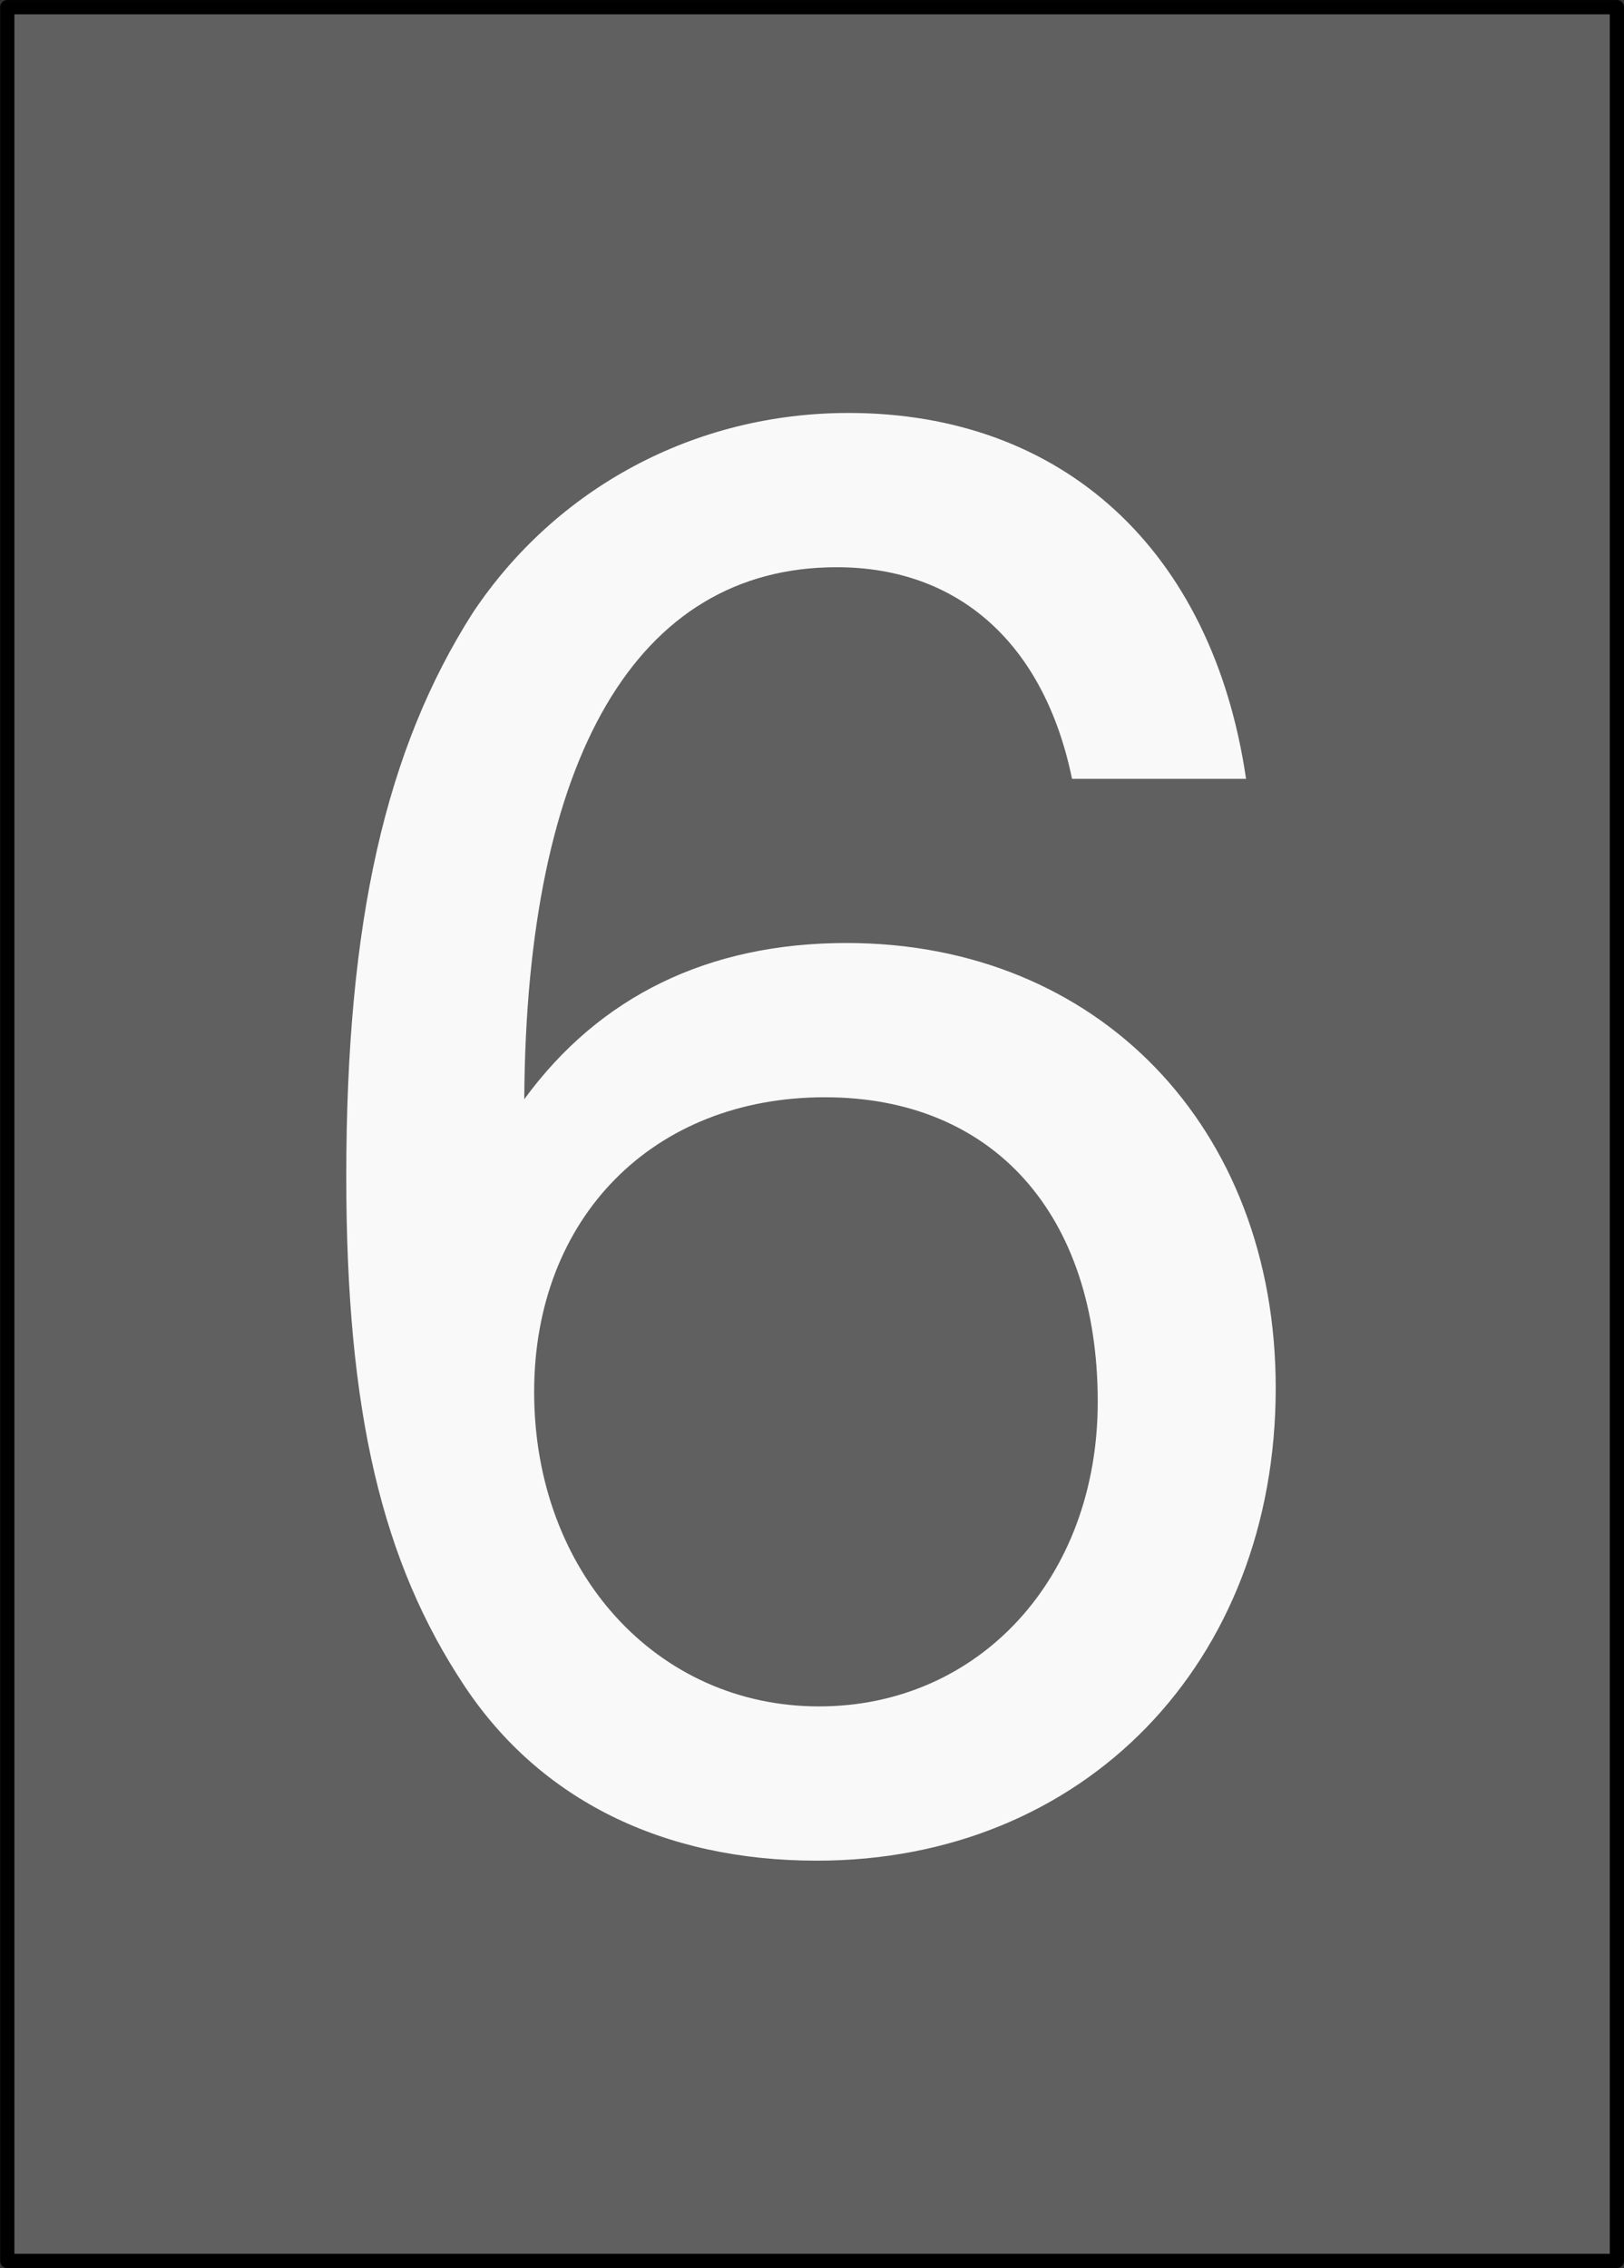 <?xml version="1.0" encoding="UTF-8" standalone="no"?>
<!-- Created with Inkscape (http://www.inkscape.org/) -->

<svg
   xmlns:dc="http://purl.org/dc/elements/1.1/"
   xmlns:cc="http://creativecommons.org/ns#"
   xmlns:rdf="http://www.w3.org/1999/02/22-rdf-syntax-ns#"
   xmlns:svg="http://www.w3.org/2000/svg"
   xmlns="http://www.w3.org/2000/svg"
   xmlns:sodipodi="http://sodipodi.sourceforge.net/DTD/sodipodi-0.dtd"
   xmlns:inkscape="http://www.inkscape.org/namespaces/inkscape"
   width="141.25"
   height="197.251"
   id="svg2985"
   version="1.1"
   inkscape:version="0.48.1 r9760"
   sodipodi:docname="h_6.svg">
  <rect width="100%" height="100%" fill="#333333" stroke="none"/>
  <defs
     id="defs2987" />
  <sodipodi:namedview
     inkscape:document-units="mm"
     pagecolor="#ffffff"
     bordercolor="#666666"
     borderopacity="1.0"
     inkscape:pageopacity="0.0"
     inkscape:pageshadow="2"
     inkscape:zoom="1.2279853"
     inkscape:cx="107.83048"
     inkscape:cy="-6.0497432"
     inkscape:current-layer="layer1"
     id="namedview2989"
     showgrid="false"
     inkscape:window-width="1295"
     inkscape:window-height="849"
     inkscape:window-x="130"
     inkscape:window-y="97"
     inkscape:window-maximized="0"
     units="mm"
     fit-margin-top="0"
     fit-margin-left="0"
     fit-margin-right="0"
     fit-margin-bottom="0" />
  <g
     inkscape:label="Layer 1"
     inkscape:groupmode="layer"
     id="layer1"
     transform="translate(-317.469,-30.499)">
    <rect
       style="fill:#606060;fill-opacity:1;stroke:#000000;stroke-width:1.24;stroke-linecap:butt;stroke-linejoin:round;stroke-miterlimit:4;stroke-opacity:1;stroke-dasharray:none;stroke-dashoffset:0"
       id="rect2994"
       width="140"
       height="196"
       x="318.101"
       y="31.124"
       ry="0" />
    <g
       style="font-size:172px;font-style:normal;font-variant:normal;font-weight:normal;font-stretch:normal;text-align:start;line-height:125%;letter-spacing:0px;word-spacing:0px;writing-mode:lr-tb;text-anchor:start;fill:#f9f9f9;fill-opacity:1;stroke:none;font-family:Nimbus Sans L;-inkscape-font-specification:Nimbus Sans L"
       id="text2983">
      <path
         d="m 425.847,98.233 c -2.924,-19.952 -15.996,-31.82 -34.572,-31.82 -13.416,0 -25.456,6.536 -32.68,17.372 -7.568,11.868 -11.008,26.832 -11.008,49.02 0,20.468 3.096,33.54 10.32,44.376 6.536,9.804 17.2,15.136 30.616,15.136 23.22,0 39.904,-17.2 39.904,-41.108 0,-22.704 -15.48,-38.7 -37.324,-38.7 -12.04,0 -21.5,4.644 -28.036,13.588 0.172,-29.756 9.804,-46.268 27.176,-46.268 10.664,0 18.06,6.708 20.468,18.404 l 15.136,0 m -36.636,27.692 c 14.62,0 23.736,10.148 23.736,26.488 0,15.308 -10.32,26.488 -24.252,26.488 -14.104,0 -24.768,-11.696 -24.768,-27.348 0,-15.136 10.32,-25.628 25.284,-25.628"
         style=""
         id="path2988" />
    </g>
  </g>
</svg>
